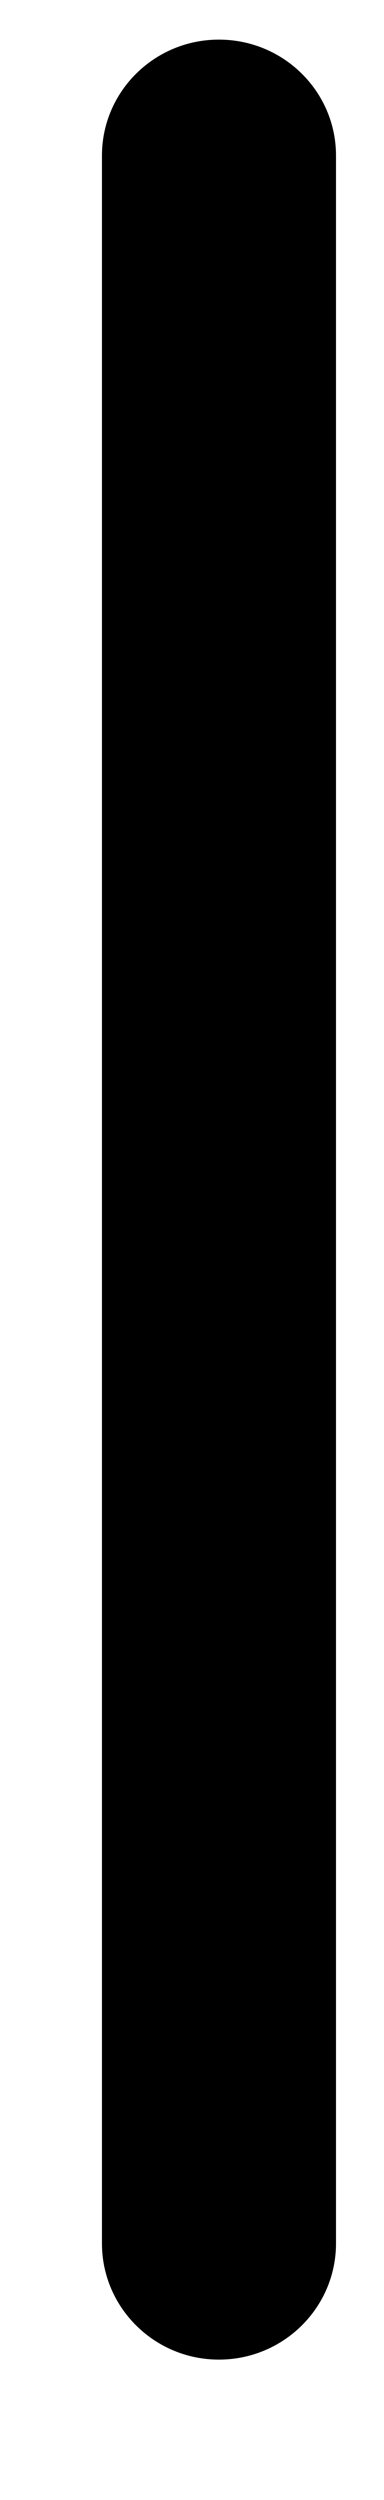 <svg width="2" height="13" viewBox="0 0 2 13" fill="none" xmlns="http://www.w3.org/2000/svg">
<path d="M0.531 0.809L0.531 11.666C0.531 11.999 0.804 12.27 1.14 12.27C1.477 12.27 1.75 11.999 1.75 11.666L1.75 0.809C1.75 0.476 1.477 0.206 1.14 0.206C0.804 0.206 0.531 0.476 0.531 0.809Z" fill="black"/>
</svg>
